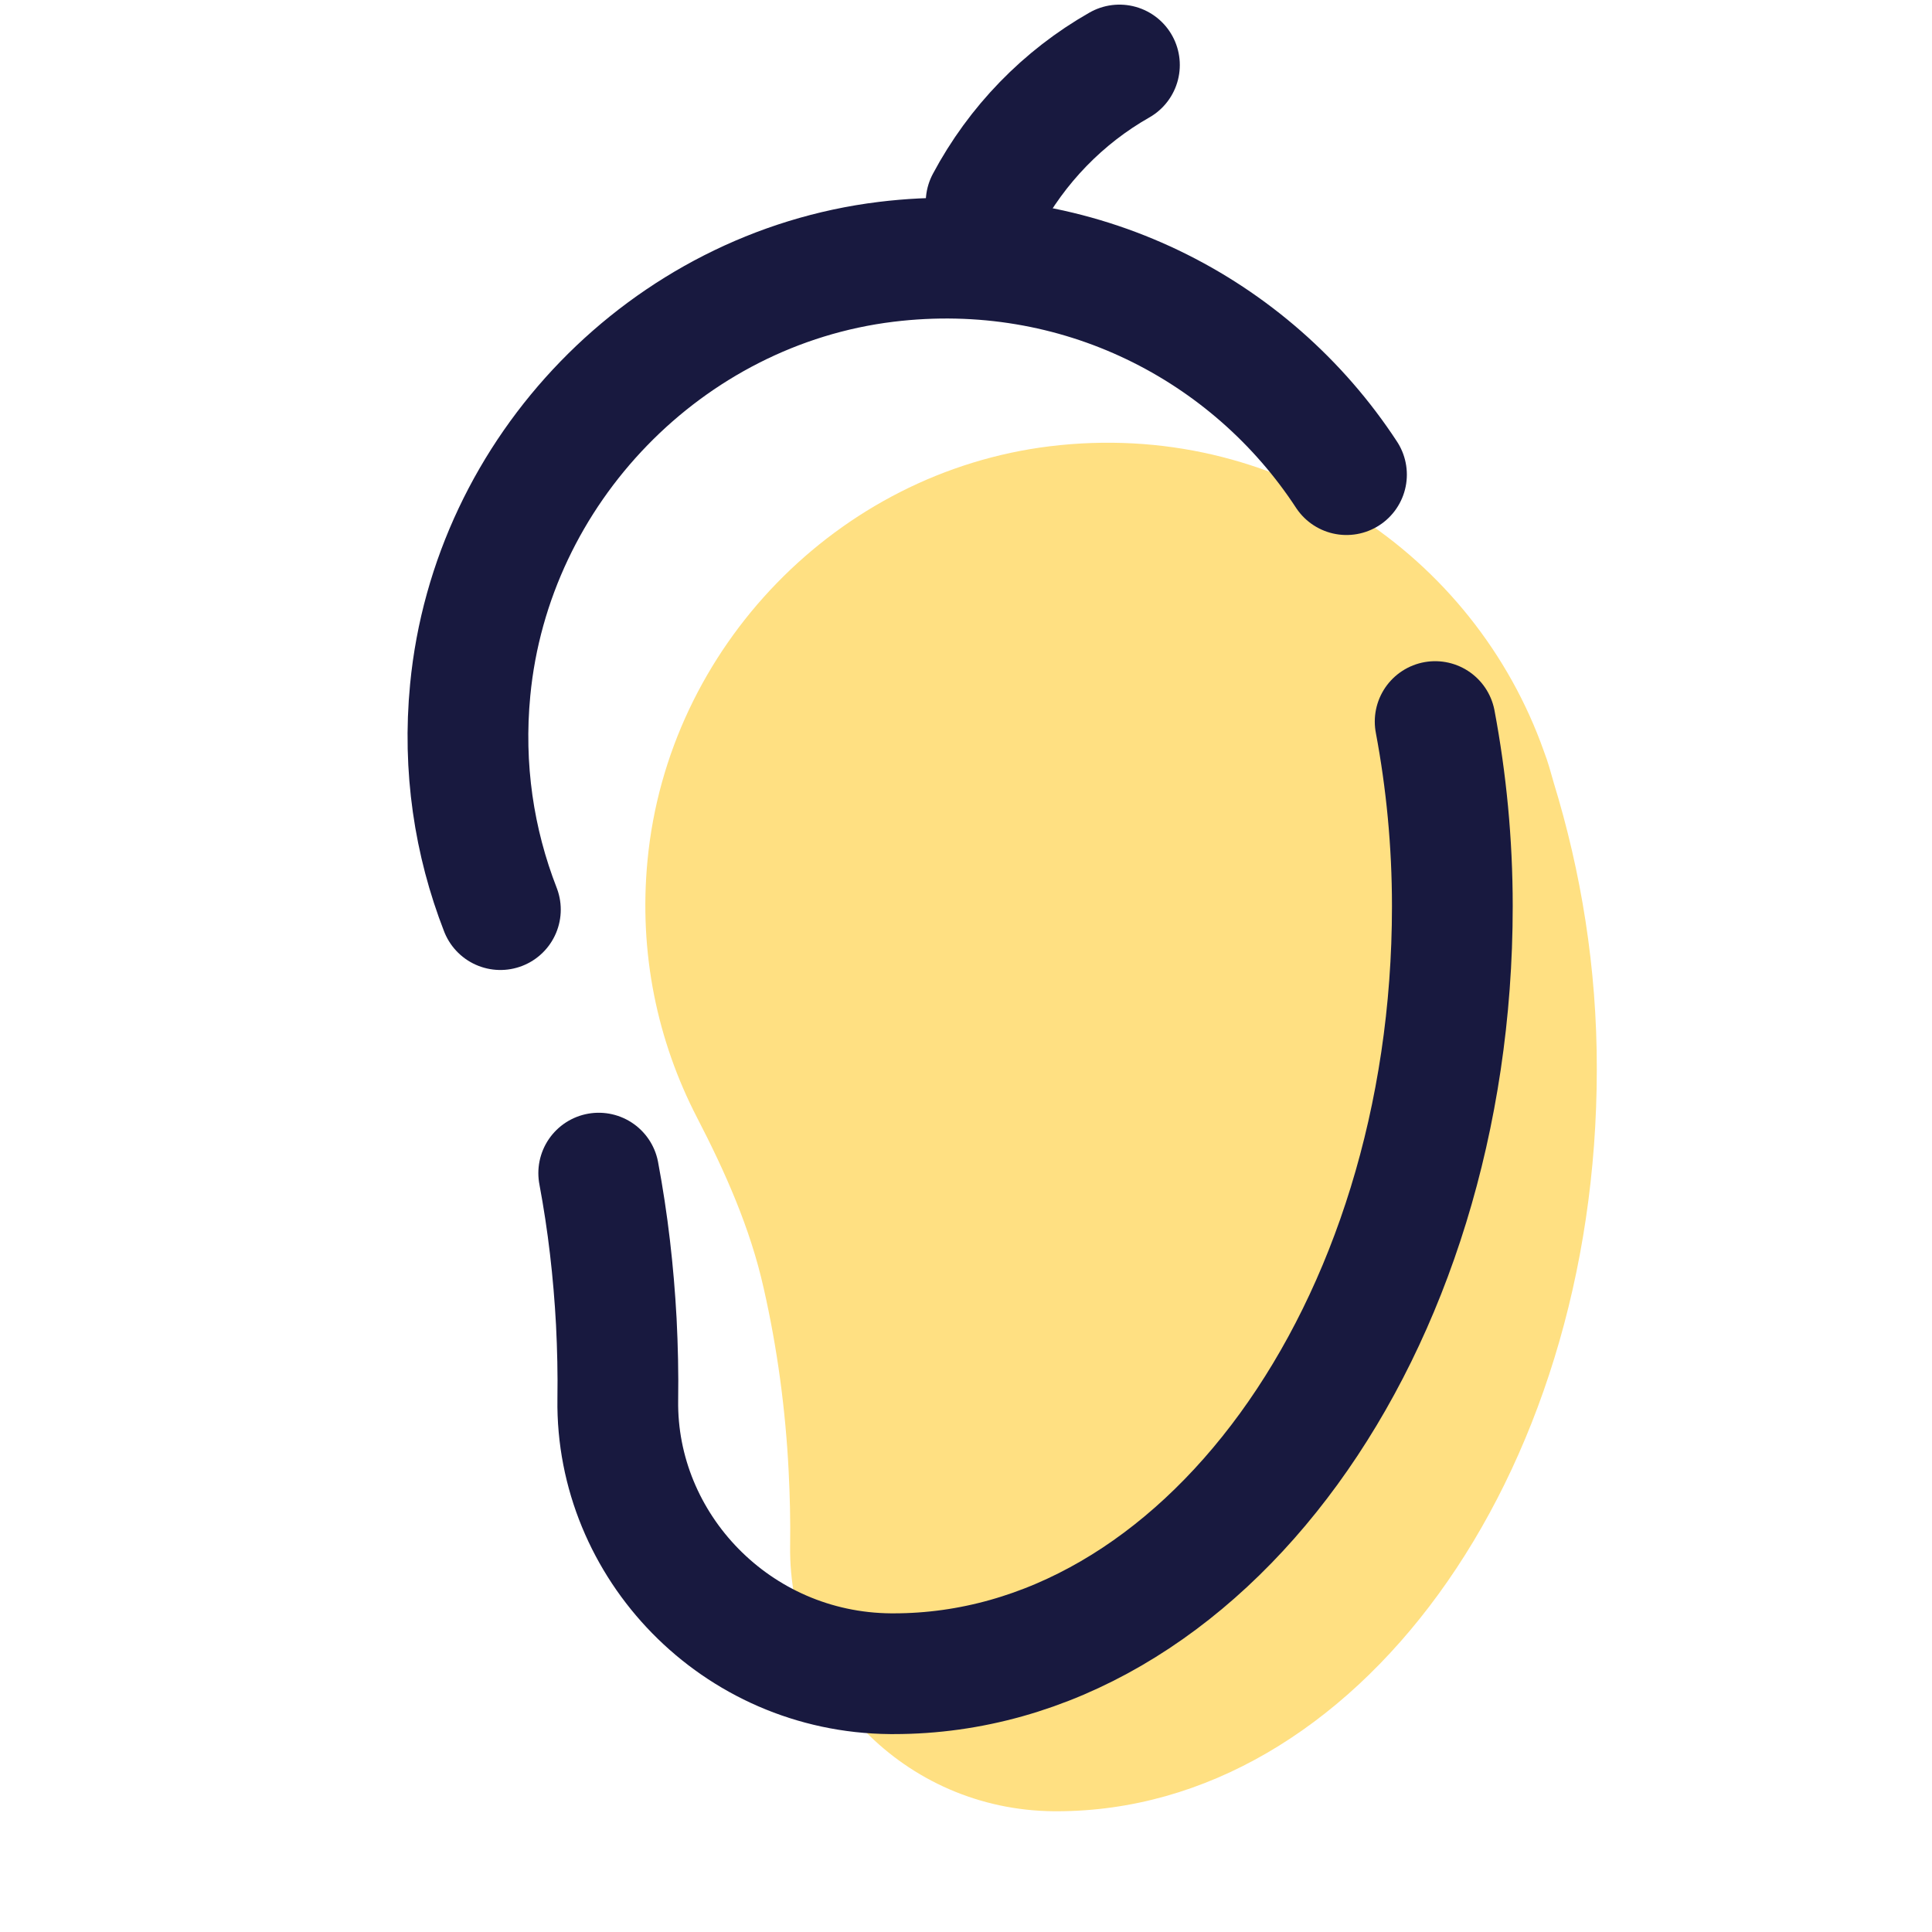 <?xml version="1.0" encoding="UTF-8"?>
<svg xmlns="http://www.w3.org/2000/svg" xmlns:xlink="http://www.w3.org/1999/xlink" width="36pt" height="36pt" viewBox="0 0 36 36" version="1.1">
<g id="surface21174">
<path style=" stroke:none;fill-rule:nonzero;fill:rgb(100%,87.843%,50.98%);fill-opacity:1;" d="M 28.953 14.59 C 28.898 14.395 28.844 14.195 28.77 14.004 C 27.473 10.336 23.773 7.801 19.559 8.316 C 15.609 8.801 12.445 12.062 12.066 16.027 C 11.898 17.766 12.254 19.402 12.984 20.816 C 13.512 21.836 13.98 22.883 14.23 24.004 C 14.484 25.121 14.637 26.262 14.695 27.406 C 14.719 27.875 14.73 28.344 14.723 28.809 C 14.688 31.449 16.848 33.727 19.637 33.75 C 19.656 33.75 19.672 33.75 19.691 33.75 C 25.25 33.75 29.754 27.559 29.754 19.926 C 29.758 18.027 29.457 16.234 28.953 14.59 Z M 28.953 14.59 "/>
<path style="fill:none;stroke-width:3;stroke-linecap:round;stroke-linejoin:round;stroke:rgb(9.412%,9.804%,24.706%);stroke-opacity:1;stroke-miterlimit:10;" d="M 14.875 29.146 C 15.104 30.365 15.245 31.599 15.312 32.839 C 15.344 33.479 15.359 34.125 15.349 34.771 C 15.297 38.406 18.281 41.552 22.125 41.583 C 22.151 41.583 22.177 41.583 22.203 41.583 C 29.87 41.583 36.083 33.047 36.083 22.516 C 36.083 20.927 35.932 19.396 35.656 17.927 " transform="matrix(0.75,0,0,0.75,0,0)"/>
<path style="fill:none;stroke-width:3;stroke-linecap:round;stroke-linejoin:round;stroke:rgb(9.412%,9.804%,24.706%);stroke-opacity:1;stroke-miterlimit:10;" d="M 33.453 11.792 C 31.083 8.172 26.786 5.922 22.016 6.505 C 16.568 7.172 12.208 11.672 11.682 17.141 C 11.495 19.078 11.781 20.927 12.432 22.599 " transform="matrix(0.75,0,0,0.75,0,0)"/>
<path style="fill:none;stroke-width:3;stroke-linecap:round;stroke-linejoin:round;stroke:rgb(9.412%,9.804%,24.706%);stroke-opacity:1;stroke-miterlimit:10;" d="M 24.5 5.026 C 25.26 3.599 26.411 2.411 27.812 1.615 " transform="matrix(0.75,0,0,0.75,0,0)"/>
</g>
</svg>
